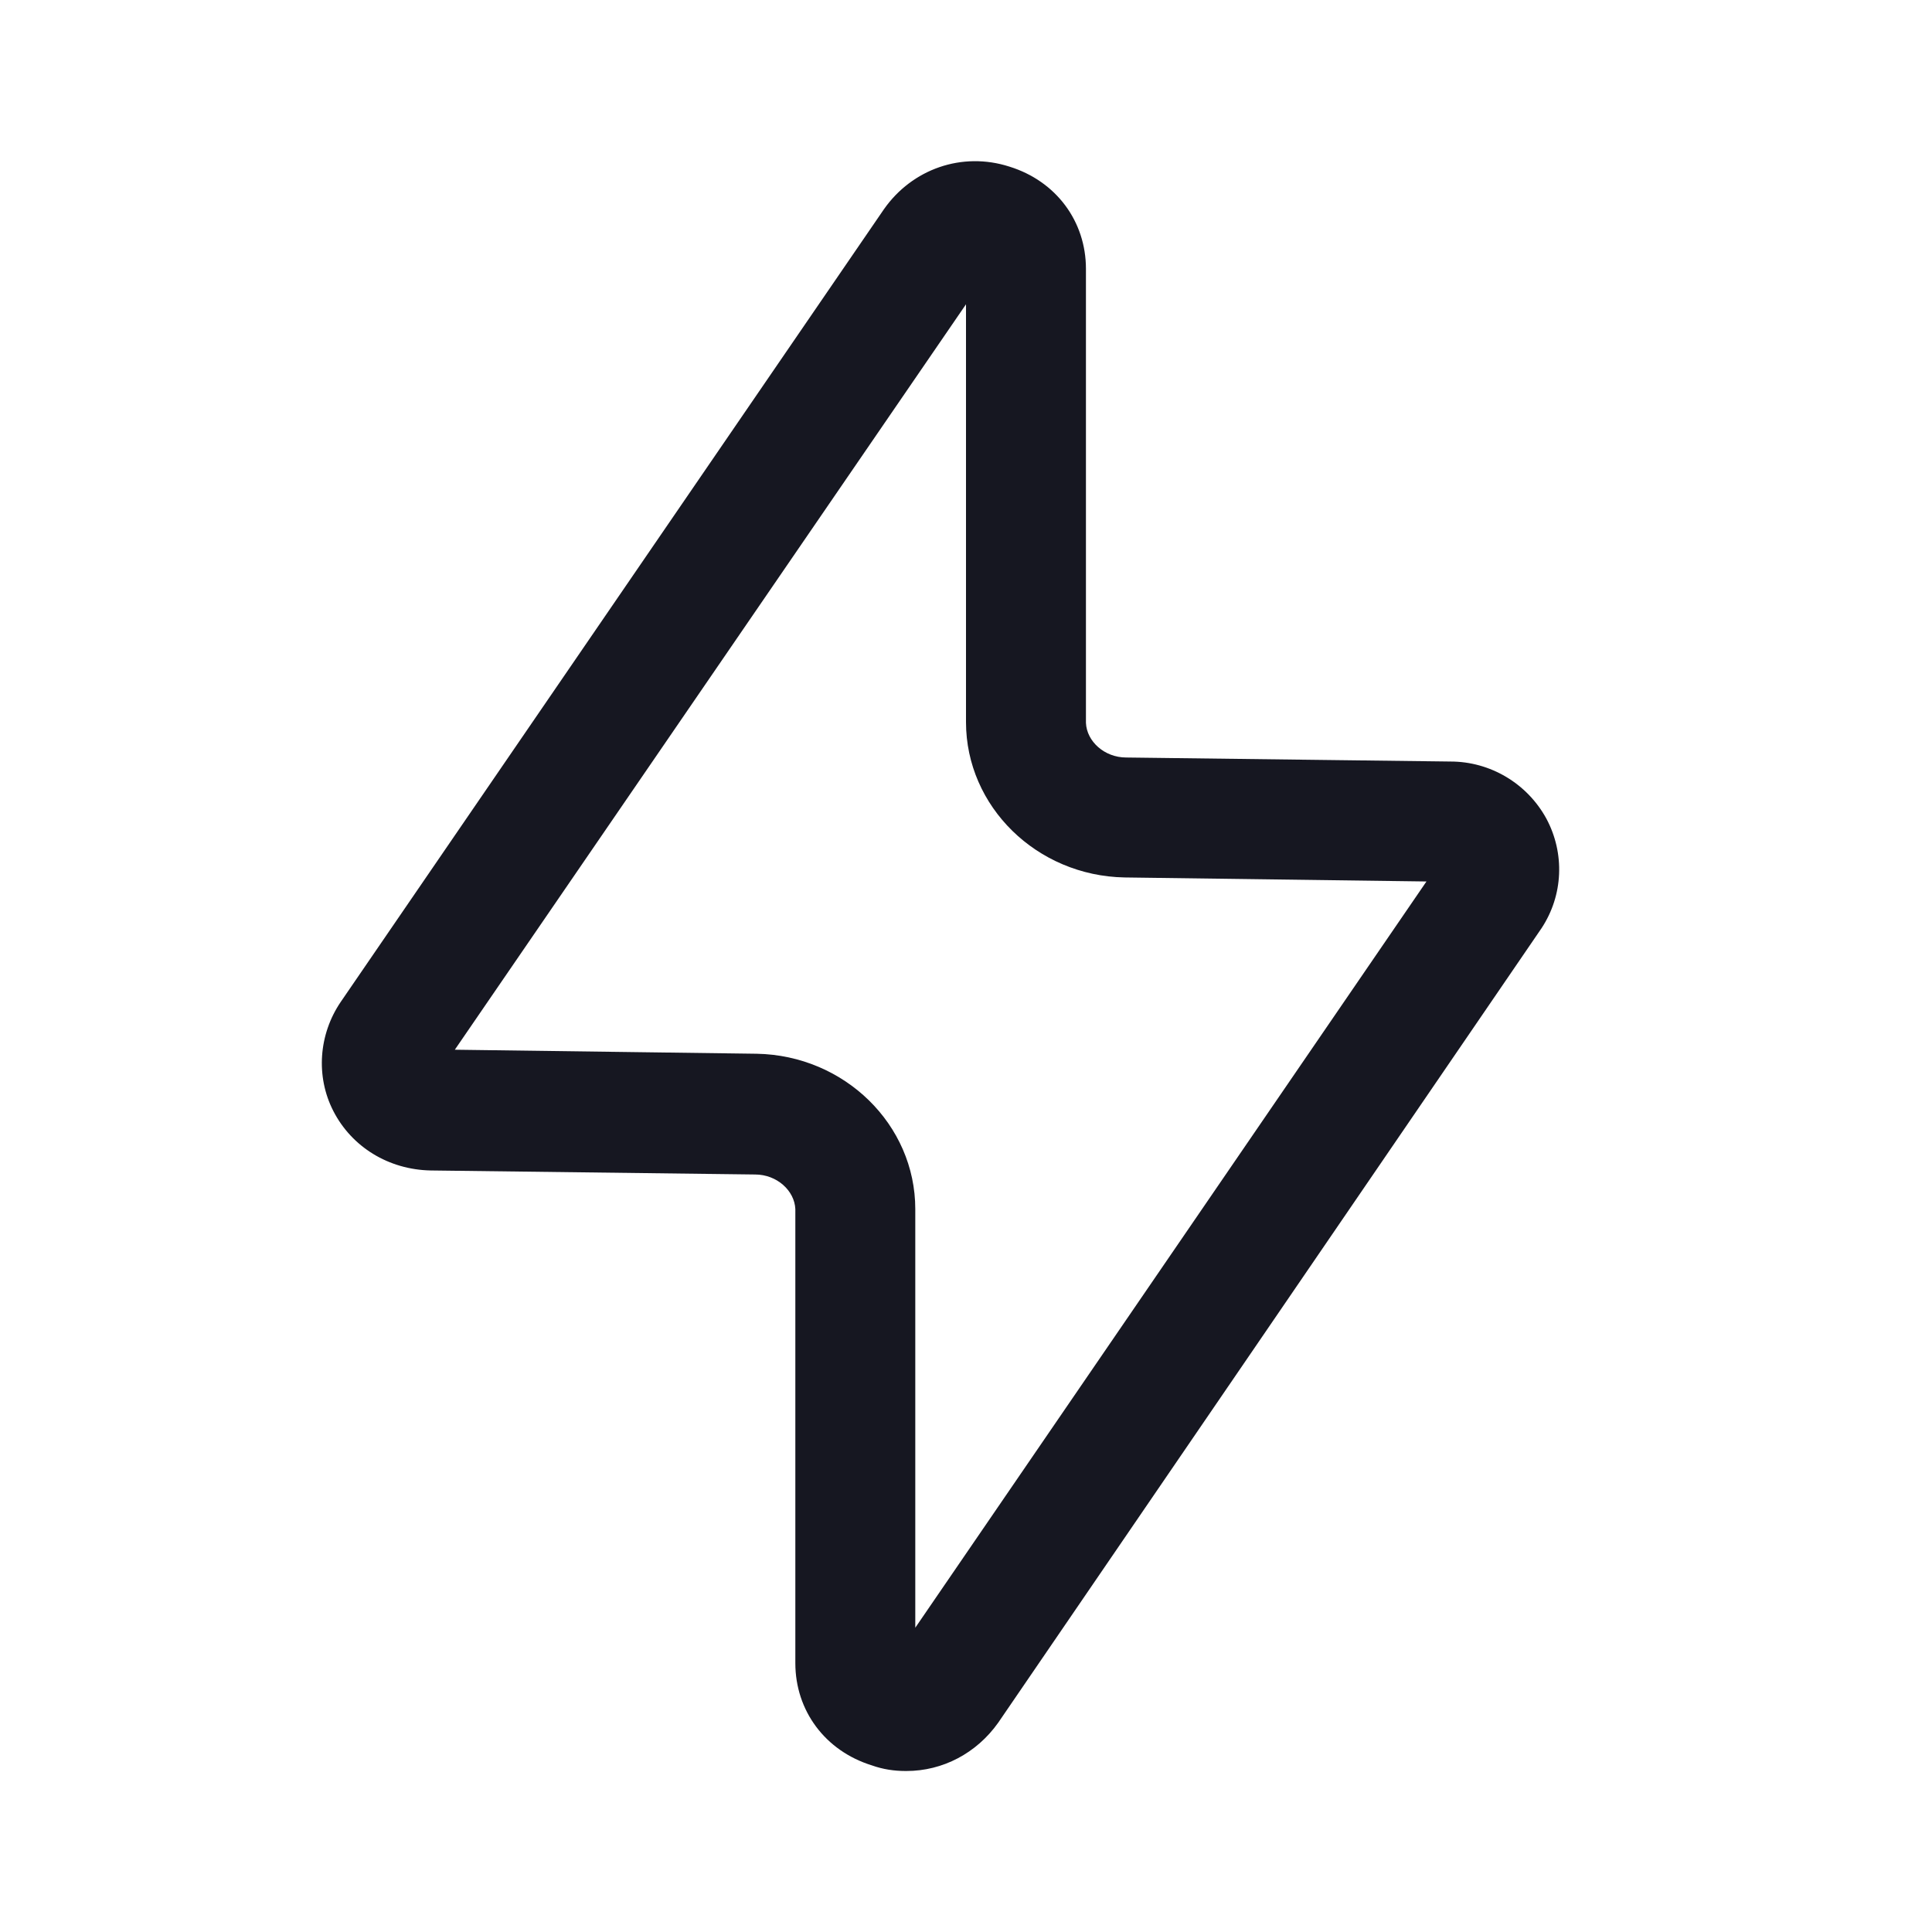 <svg width="24" height="24" viewBox="0 0 24 24" fill="none" xmlns="http://www.w3.org/2000/svg">
<path d="M11.25 22C11.11 22 10.97 21.98 10.83 21.93C10.25 21.75 9.88 21.25 9.88 20.66V15.02C9.87 14.79 9.65 14.59 9.38 14.59L5.35 14.54C4.83 14.53 4.37 14.25 4.14 13.8C3.92 13.37 3.96 12.85 4.23 12.45L10.98 2.6C11.33 2.1 11.95 1.88 12.54 2.07C13.12 2.25 13.49 2.75 13.49 3.34V8.98C13.5 9.21 13.72 9.41 13.99 9.41L18.02 9.46C18.51 9.46 18.97 9.73 19.21 10.17C19.44 10.6 19.42 11.12 19.15 11.53L12.4 21.4C12.13 21.78 11.71 22 11.26 22H11.25ZM5.65 13.04L9.4 13.09C10.49 13.11 11.37 13.97 11.37 15.02V20.22L17.72 10.95L13.97 10.9C12.88 10.88 12 10.02 12 8.97V3.78L5.65 13.04Z" fill="#161721"/>
</svg>

